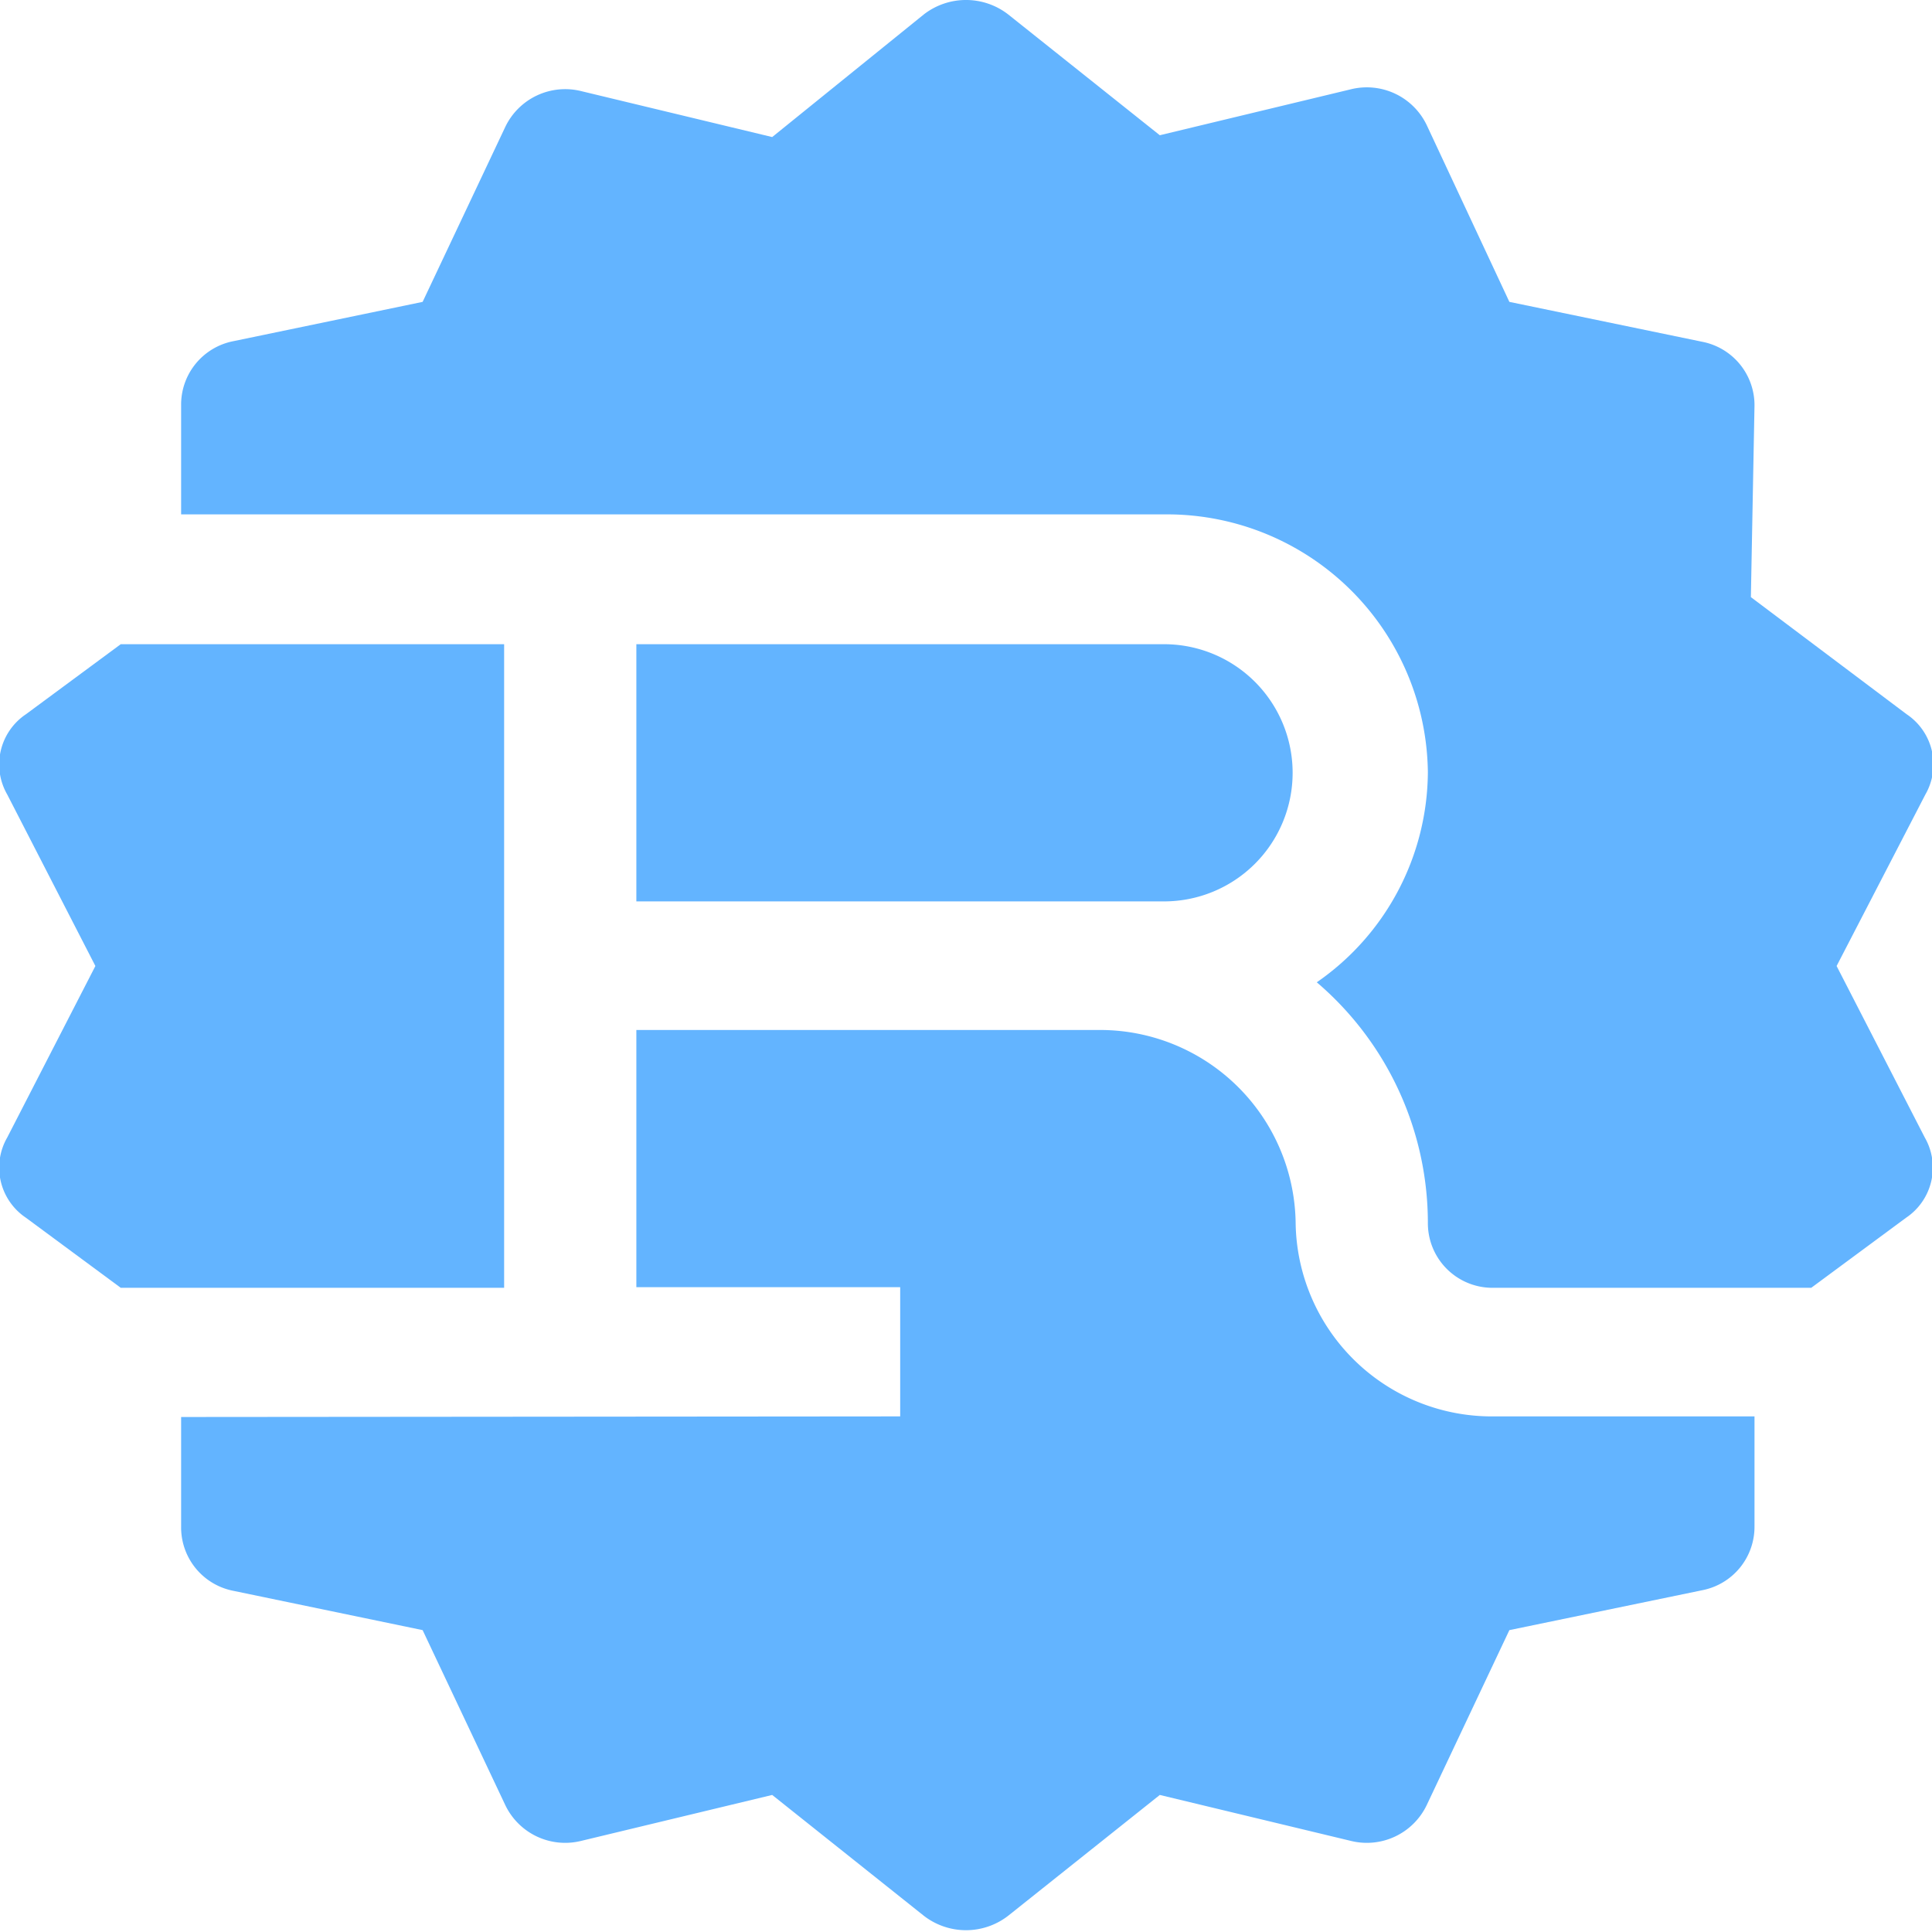 <svg xmlns="http://www.w3.org/2000/svg" viewBox="0 0 32 32"><path d="M15.3.24a1.14,1.14,0,0,1,1.4,0l2.51,2,3.16-.76a1.1,1.1,0,0,1,1.26.59L25,5l3.19.66a1.07,1.07,0,0,1,.87,1.06L29,9.89l2.58,1.94a1,1,0,0,1,.31,1.33L30.42,16l1.46,2.84a1,1,0,0,1-.31,1.33L30,21.33H24.74a1.07,1.07,0,0,1-1.09-1.06,5.24,5.24,0,0,0-1.84-4,4.26,4.26,0,0,0,1.84-3.48,4.32,4.32,0,0,0-4.37-4.27H3L3,6.71a1.07,1.07,0,0,1,.87-1.06L7,5,8.37,2.1a1.1,1.1,0,0,1,1.26-.59l3.16.76Z" fill="#63b4ff"/><path d="M2,10.67.43,11.83a1,1,0,0,0-.31,1.33L1.58,16,.12,18.84a1,1,0,0,0,.31,1.33L2,21.33H8.35V10.67Z" fill="#63b4ff"/><path d="M3,23.47l0,1.82a1.07,1.07,0,0,0,.87,1.06L7,27,8.37,29.9a1.1,1.1,0,0,0,1.26.59l3.16-.76,2.51,2a1.14,1.14,0,0,0,1.4,0l2.51-2,3.16.76a1.1,1.1,0,0,0,1.26-.59L25,27l3.19-.66a1.07,1.07,0,0,0,.87-1.06l0-1.82H24.74a3.25,3.25,0,0,1-3.28-3.2,3.24,3.24,0,0,0-3.28-3.2H10.54v4.26h4.37v2.14Z" fill="#63b4ff"/><path d="M19.28,14.93H10.54V10.67h8.74a2.13,2.13,0,1,1,0,4.26Z" fill="#63b4ff"/></svg>